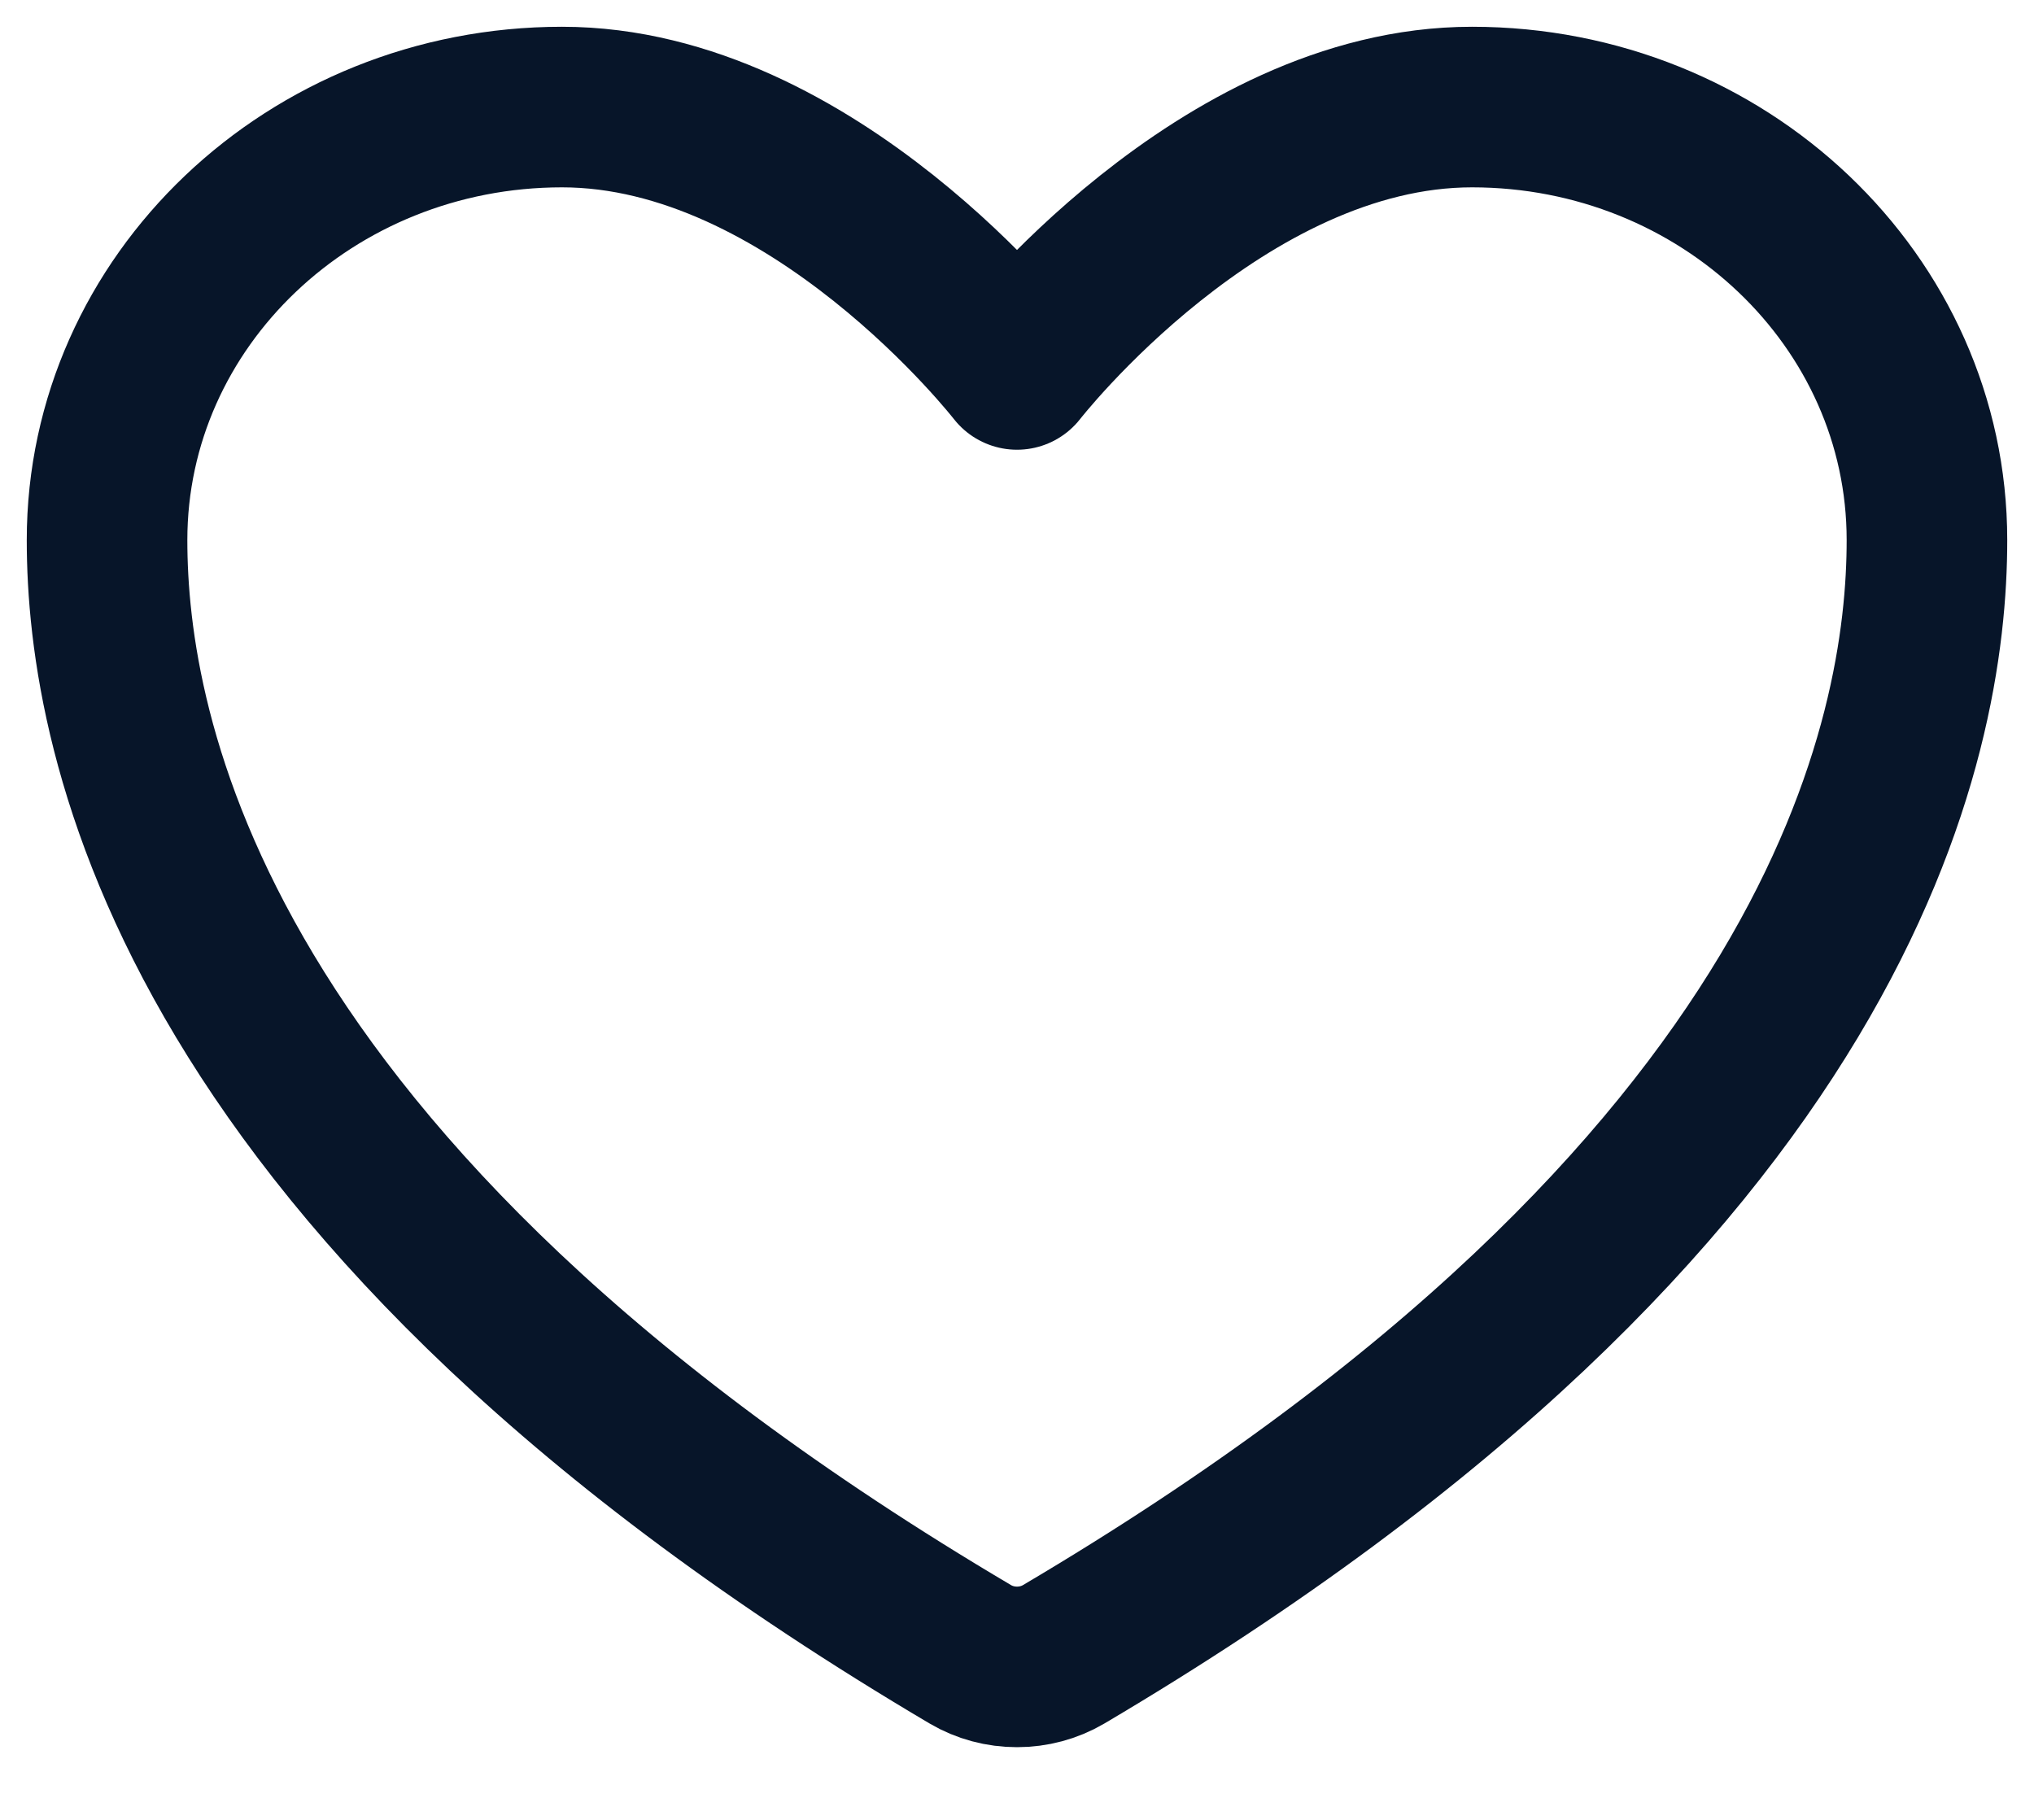 <svg width="19" height="17" viewBox="0 0 19 17" fill="none" xmlns="http://www.w3.org/2000/svg">
<path d="M5.25 1C2.903 1 1 2.811 1 5.045C1 6.848 1.744 11.128 9.065 15.454C9.196 15.531 9.346 15.571 9.5 15.571C9.654 15.571 9.804 15.531 9.935 15.454C17.256 11.128 18 6.848 18 5.045C18 2.811 16.097 1 13.75 1C11.403 1 9.5 3.451 9.5 3.451C9.5 3.451 7.597 1 5.25 1Z" stroke="#071529" stroke-width="1.5" stroke-linecap="round" stroke-linejoin="round"/>
</svg>
